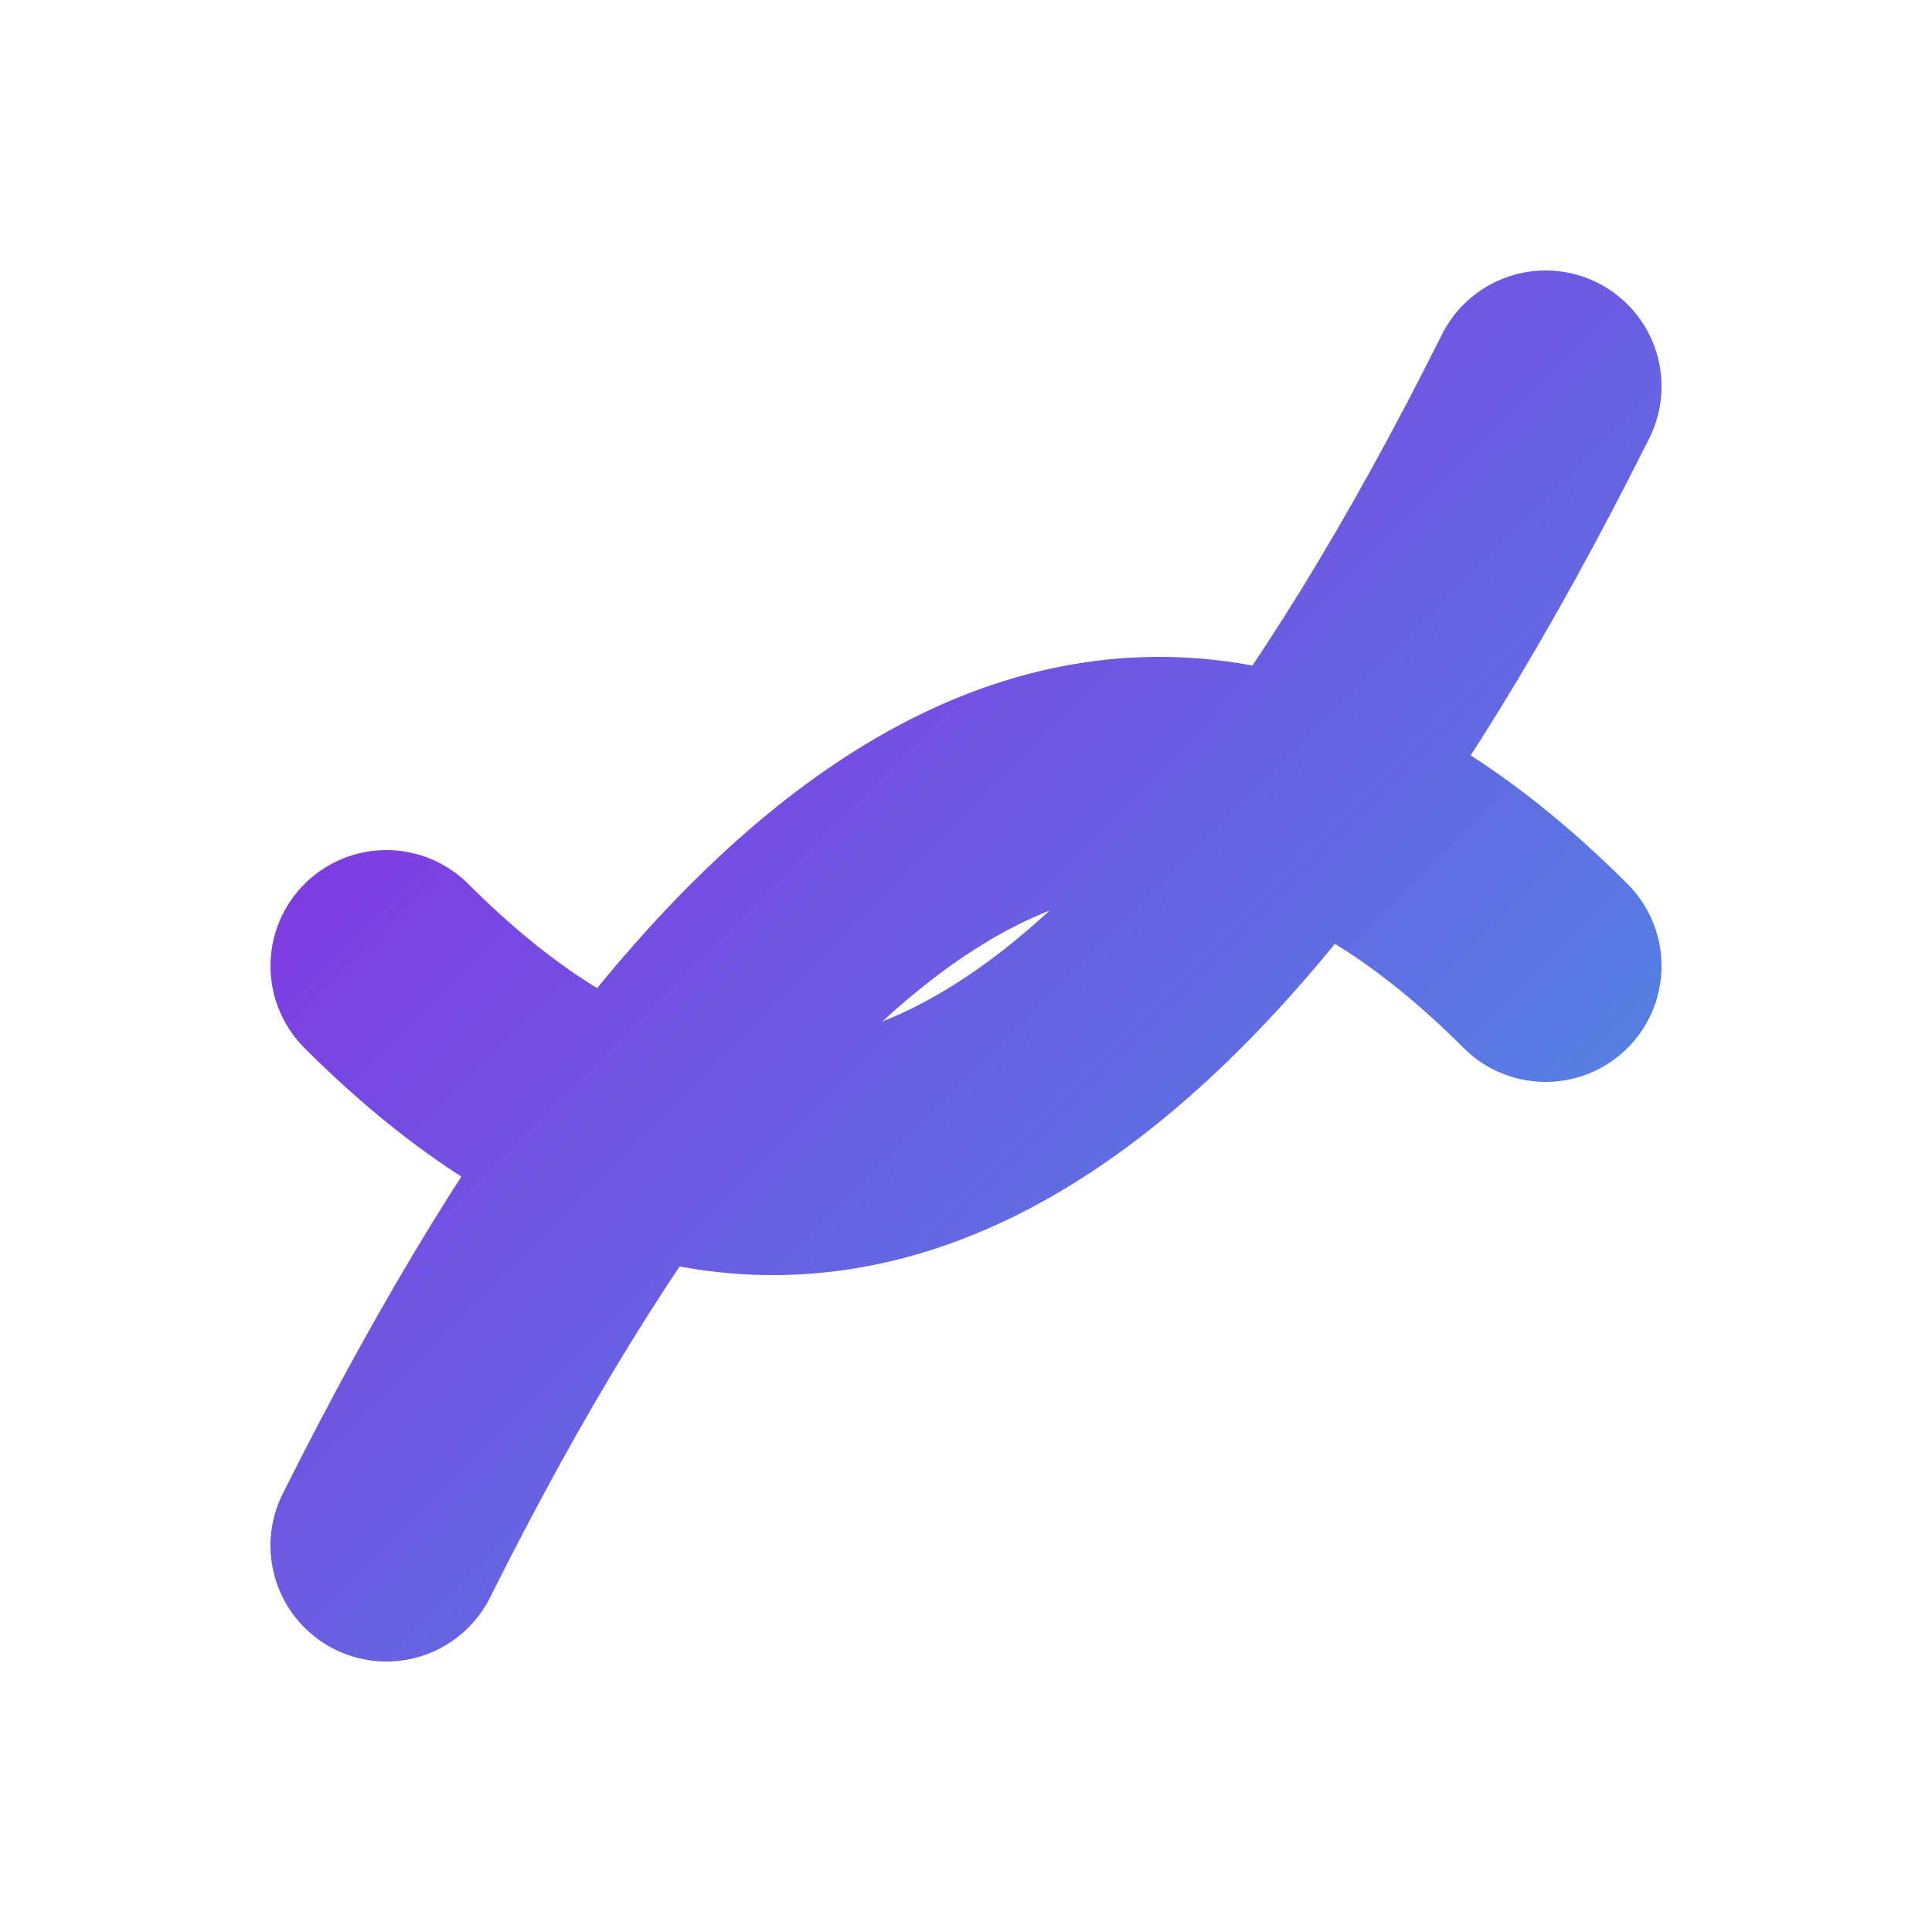 <svg viewBox="0 0 100 100" xmlns="http://www.w3.org/2000/svg">
  <defs>
    <linearGradient id="logoGradient" x1="0%" y1="0%" x2="100%" y2="100%">
      <stop offset="0%" style="stop-color: #8A2BE2; stop-opacity: 1" />
      <stop offset="100%" style="stop-color: #4A90E2; stop-opacity: 1" />
    </linearGradient>
  </defs>
  <path 
    d="M20,80 Q50,20 80,50" 
    stroke="url(#logoGradient)" 
    stroke-width="12" 
    fill="none" 
    stroke-linecap="round"
  />
  <path 
    d="M20,50 Q50,80 80,20" 
    stroke="url(#logoGradient)" 
    stroke-width="12" 
    fill="none" 
    stroke-linecap="round"
  />
</svg>
